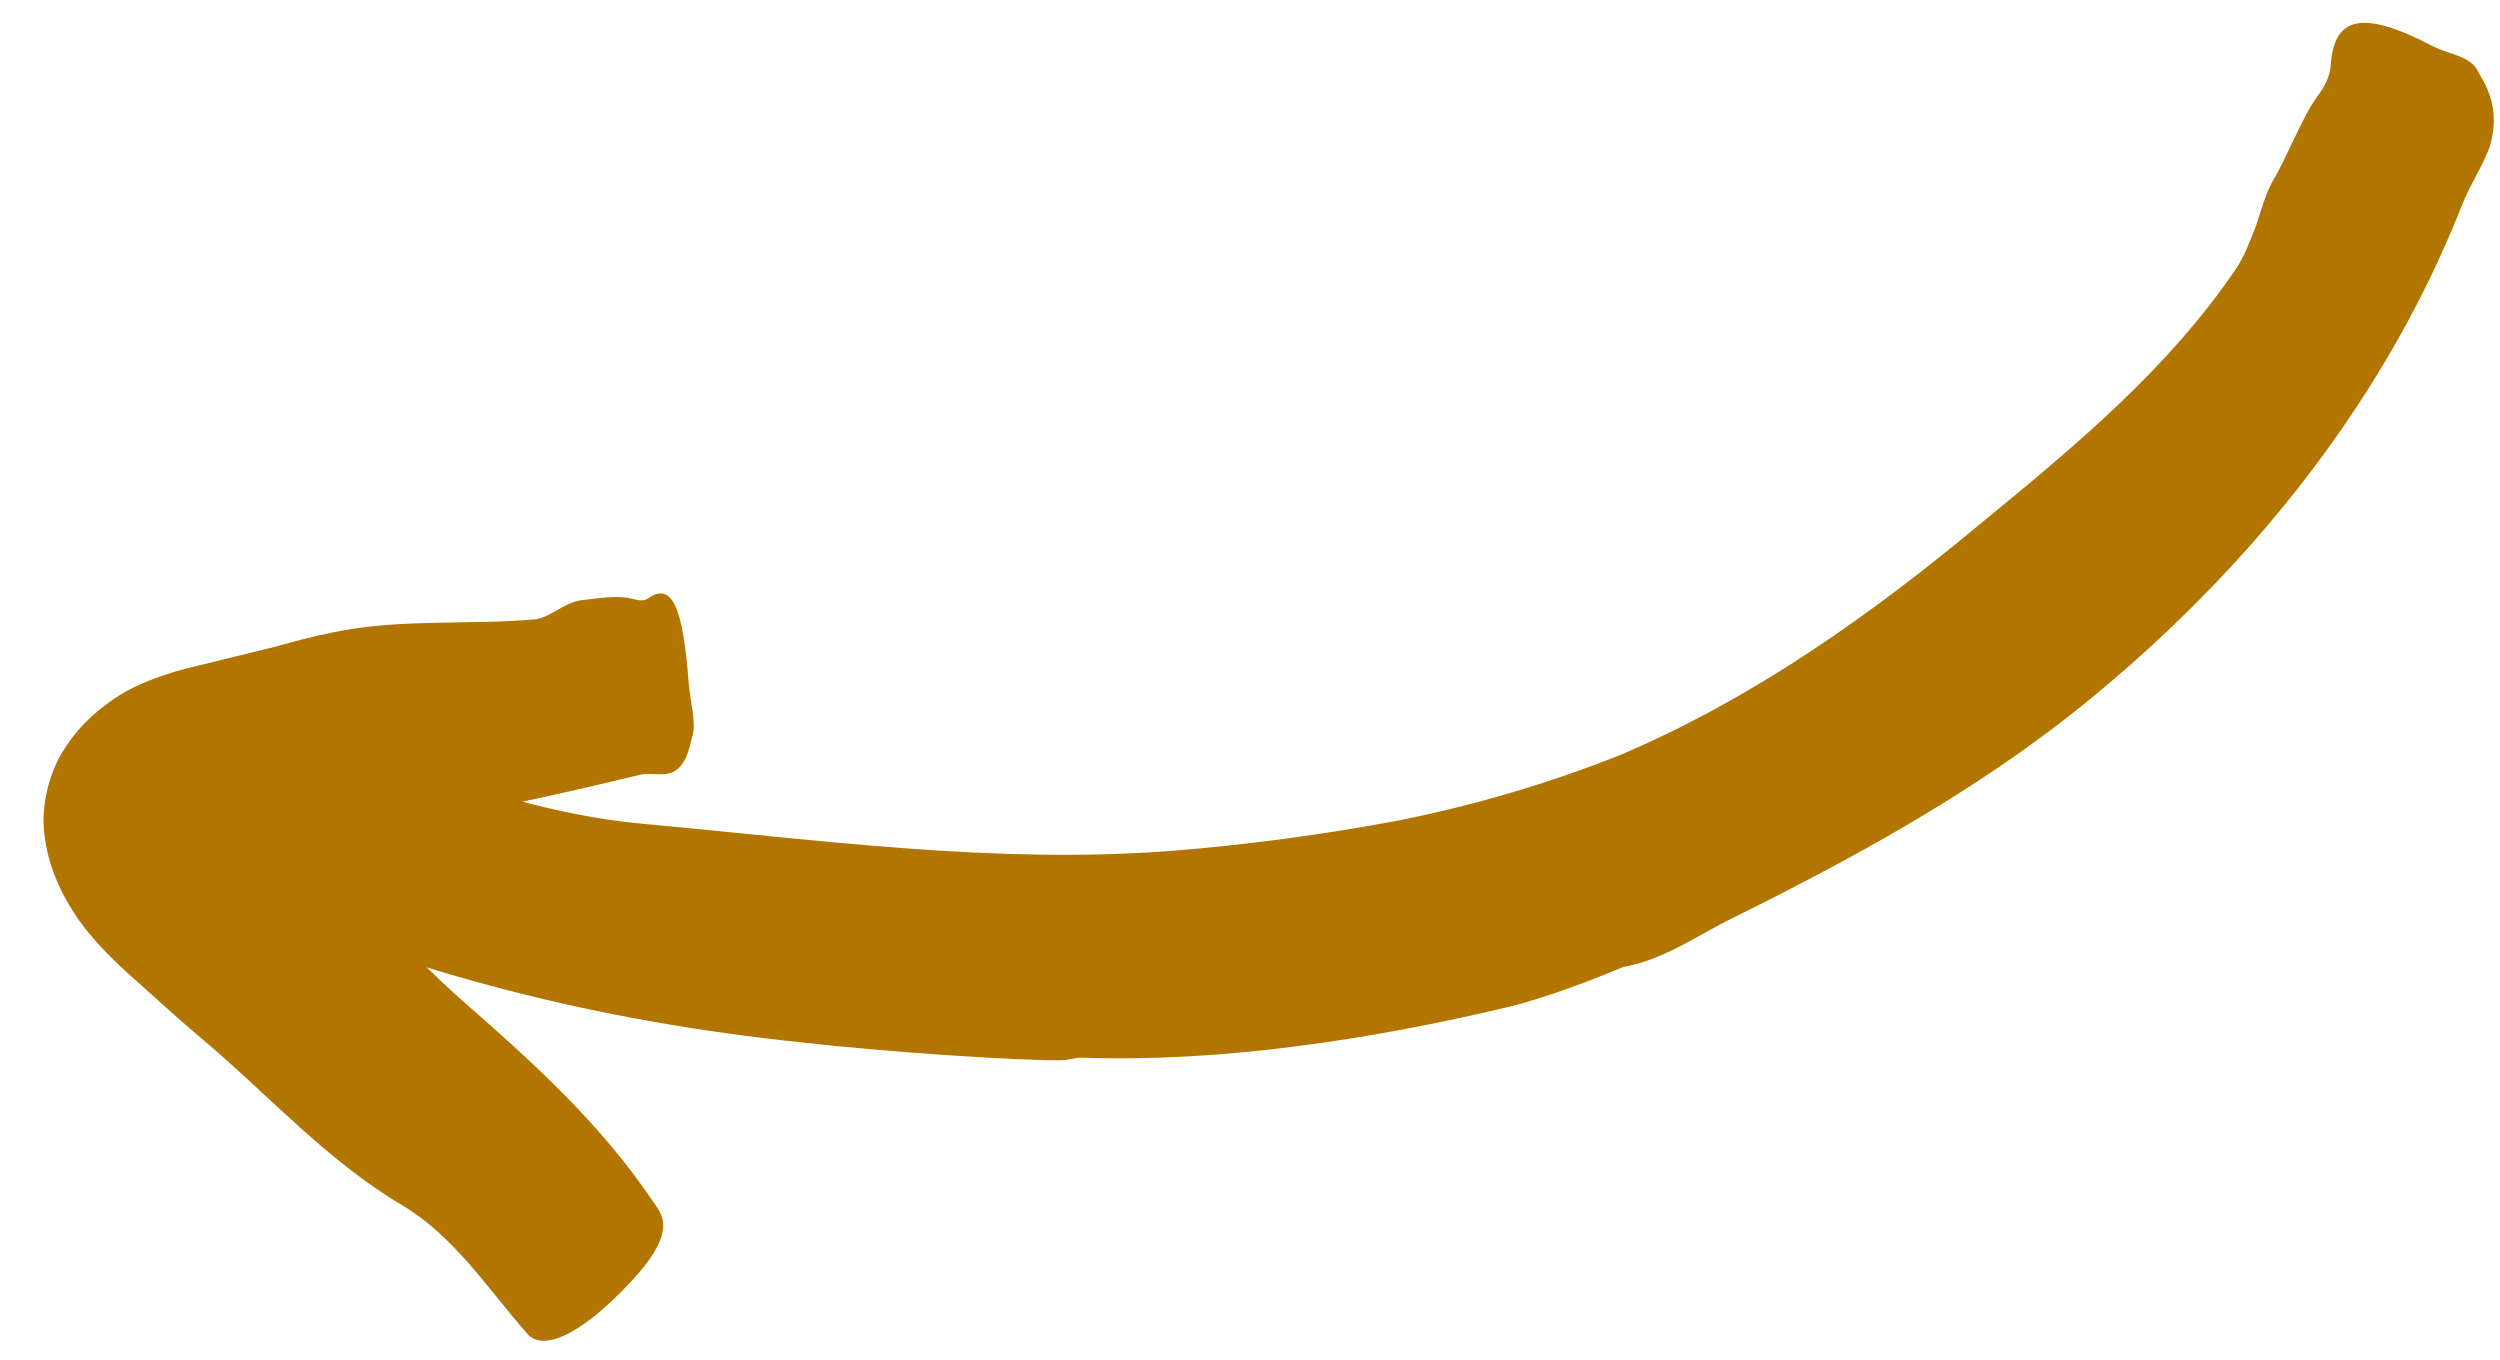 <svg width="57" height="31" viewBox="0 0 57 31" fill="none" xmlns="http://www.w3.org/2000/svg">
<path d="M24.189 24.174C23.308 24.189 20.223 23.991 18.267 23.765C13.731 23.298 9.287 22.198 5.202 20.348C4.566 20.047 3.446 19.66 3.997 18.191C4.571 16.668 5.597 16.02 6.664 16.443C9.262 17.444 11.904 18.532 14.675 18.784C18.711 19.155 22.668 19.701 26.64 19.405C28.411 19.267 30.164 19.031 31.902 18.704C33.639 18.355 35.31 17.862 36.933 17.217C39.967 15.931 42.655 14.018 45.112 11.975C47.243 10.229 49.427 8.431 50.995 6.108C51.174 5.834 51.303 5.491 51.438 5.145C51.555 4.792 51.652 4.425 51.824 4.116C52.133 3.61 52.473 2.704 52.824 2.211C52.986 2.004 53.115 1.772 53.138 1.517C53.208 0.37 53.852 0.212 55.46 1.049C55.814 1.241 56.339 1.266 56.508 1.645C56.513 1.658 56.535 1.693 56.54 1.706C56.923 2.318 56.907 2.847 56.77 3.335C56.597 3.808 56.297 4.243 56.117 4.718C54.268 9.392 50.972 13.349 47.093 16.388C44.69 18.252 42.023 19.687 39.305 21.031C38.568 21.42 37.853 21.898 37.005 22.049L37.017 22.044C36.201 22.383 35.362 22.702 34.508 22.93C31.276 23.708 27.818 24.227 24.664 24.115C24.541 24.105 24.375 24.173 24.189 24.174Z" fill="#B27500"/>
<path d="M8.677 21.029C8.966 21.299 9.945 22.295 10.616 22.88C12.177 24.243 13.704 25.635 14.89 27.396C15.076 27.671 15.475 28.046 14.413 29.193C13.311 30.387 12.399 30.84 12.023 30.411C11.121 29.384 10.359 28.188 9.169 27.479C7.43 26.449 6.112 24.95 4.597 23.68L4.08 23.234L3.188 22.434C2.578 21.906 2.009 21.333 1.662 20.773C1.309 20.216 1.089 19.657 1.018 19.059C0.93 18.476 1.078 17.76 1.384 17.211L1.42 17.151C1.725 16.655 2.068 16.306 2.549 15.969C3.022 15.628 3.731 15.354 4.509 15.179L5.675 14.892L6.271 14.746L6.613 14.652C7.015 14.54 7.425 14.448 7.834 14.371C9.251 14.116 10.743 14.247 12.184 14.123C12.523 14.097 12.868 13.733 13.237 13.688C13.543 13.653 14.045 13.568 14.374 13.643C14.514 13.675 14.662 13.727 14.777 13.643C15.31 13.269 15.57 13.797 15.704 15.592C15.735 15.982 15.879 16.482 15.789 16.773C15.787 16.788 15.78 16.806 15.772 16.824C15.544 17.968 15.018 17.555 14.579 17.667C12.438 18.195 10.277 18.619 8.125 19.084L7.187 19.271C7.118 19.285 7.056 19.295 6.998 19.319C6.88 19.359 6.765 19.406 6.818 19.519C6.829 19.544 6.884 19.589 6.943 19.624C7.028 19.687 7.116 19.718 6.981 19.698C7.072 19.758 7.244 19.778 7.238 19.78C7.237 19.796 7.289 19.797 7.299 19.785L7.306 19.782L7.711 20.155C7.976 20.404 8.232 20.666 8.474 20.933C8.514 20.976 8.617 20.971 8.677 21.029Z" fill="#B27500"/>
</svg>
